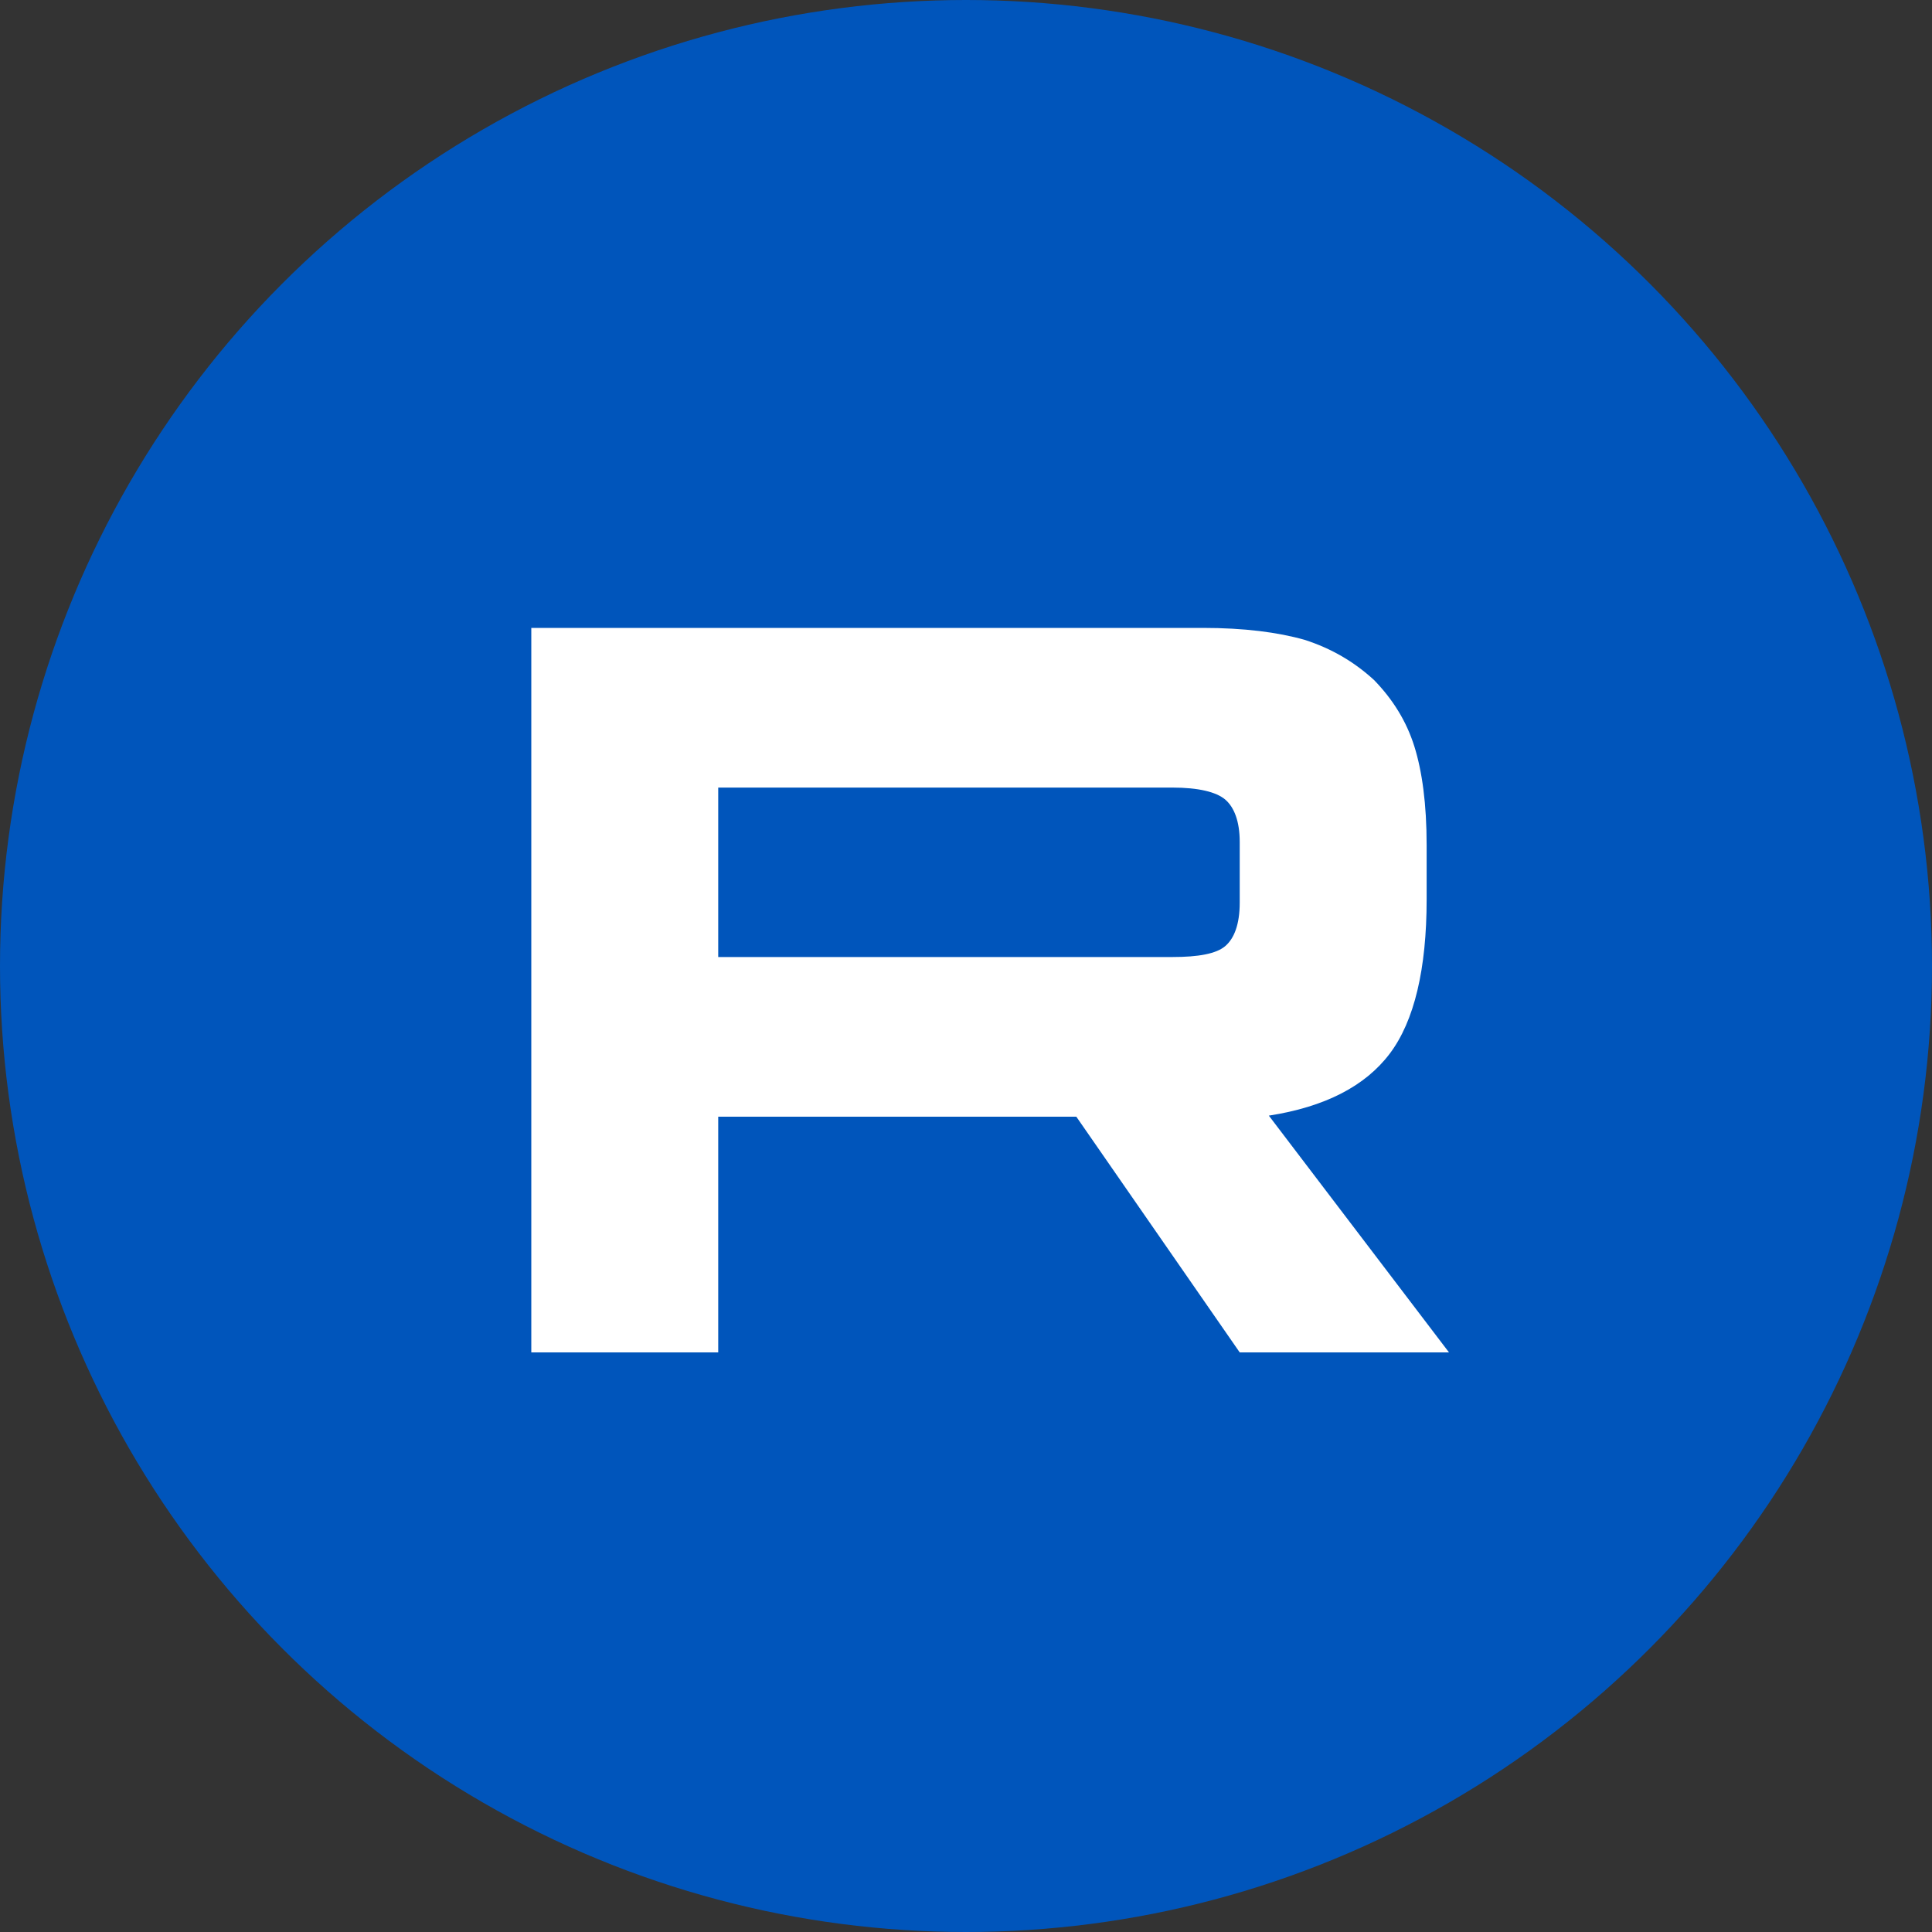 <svg width="40" height="40" viewBox="0 0 40 40" fill="none" xmlns="http://www.w3.org/2000/svg">
<rect x="0" y="0" width="40" height="40" fill="#333333" stroke="none"/>
<circle cx="20" cy="20" r="20" fill="#0055BB"/>
<path d="M24.902 13H11V28H14.87V23.12H22.284L25.667 28H30L26.27 23.098C27.428 22.918 28.262 22.49 28.772 21.816C29.282 21.141 29.537 20.061 29.537 18.622V17.498C29.537 16.643 29.444 15.969 29.282 15.451C29.119 14.934 28.841 14.484 28.448 14.079C28.03 13.697 27.567 13.427 27.011 13.247C26.455 13.09 25.76 13 24.902 13ZM24.277 19.814H14.87V16.306H24.277C24.81 16.306 25.18 16.396 25.366 16.553C25.551 16.711 25.667 17.003 25.667 17.43V18.69C25.667 19.14 25.551 19.432 25.366 19.589C25.18 19.747 24.81 19.814 24.277 19.814Z" fill="white"/>
</svg>
